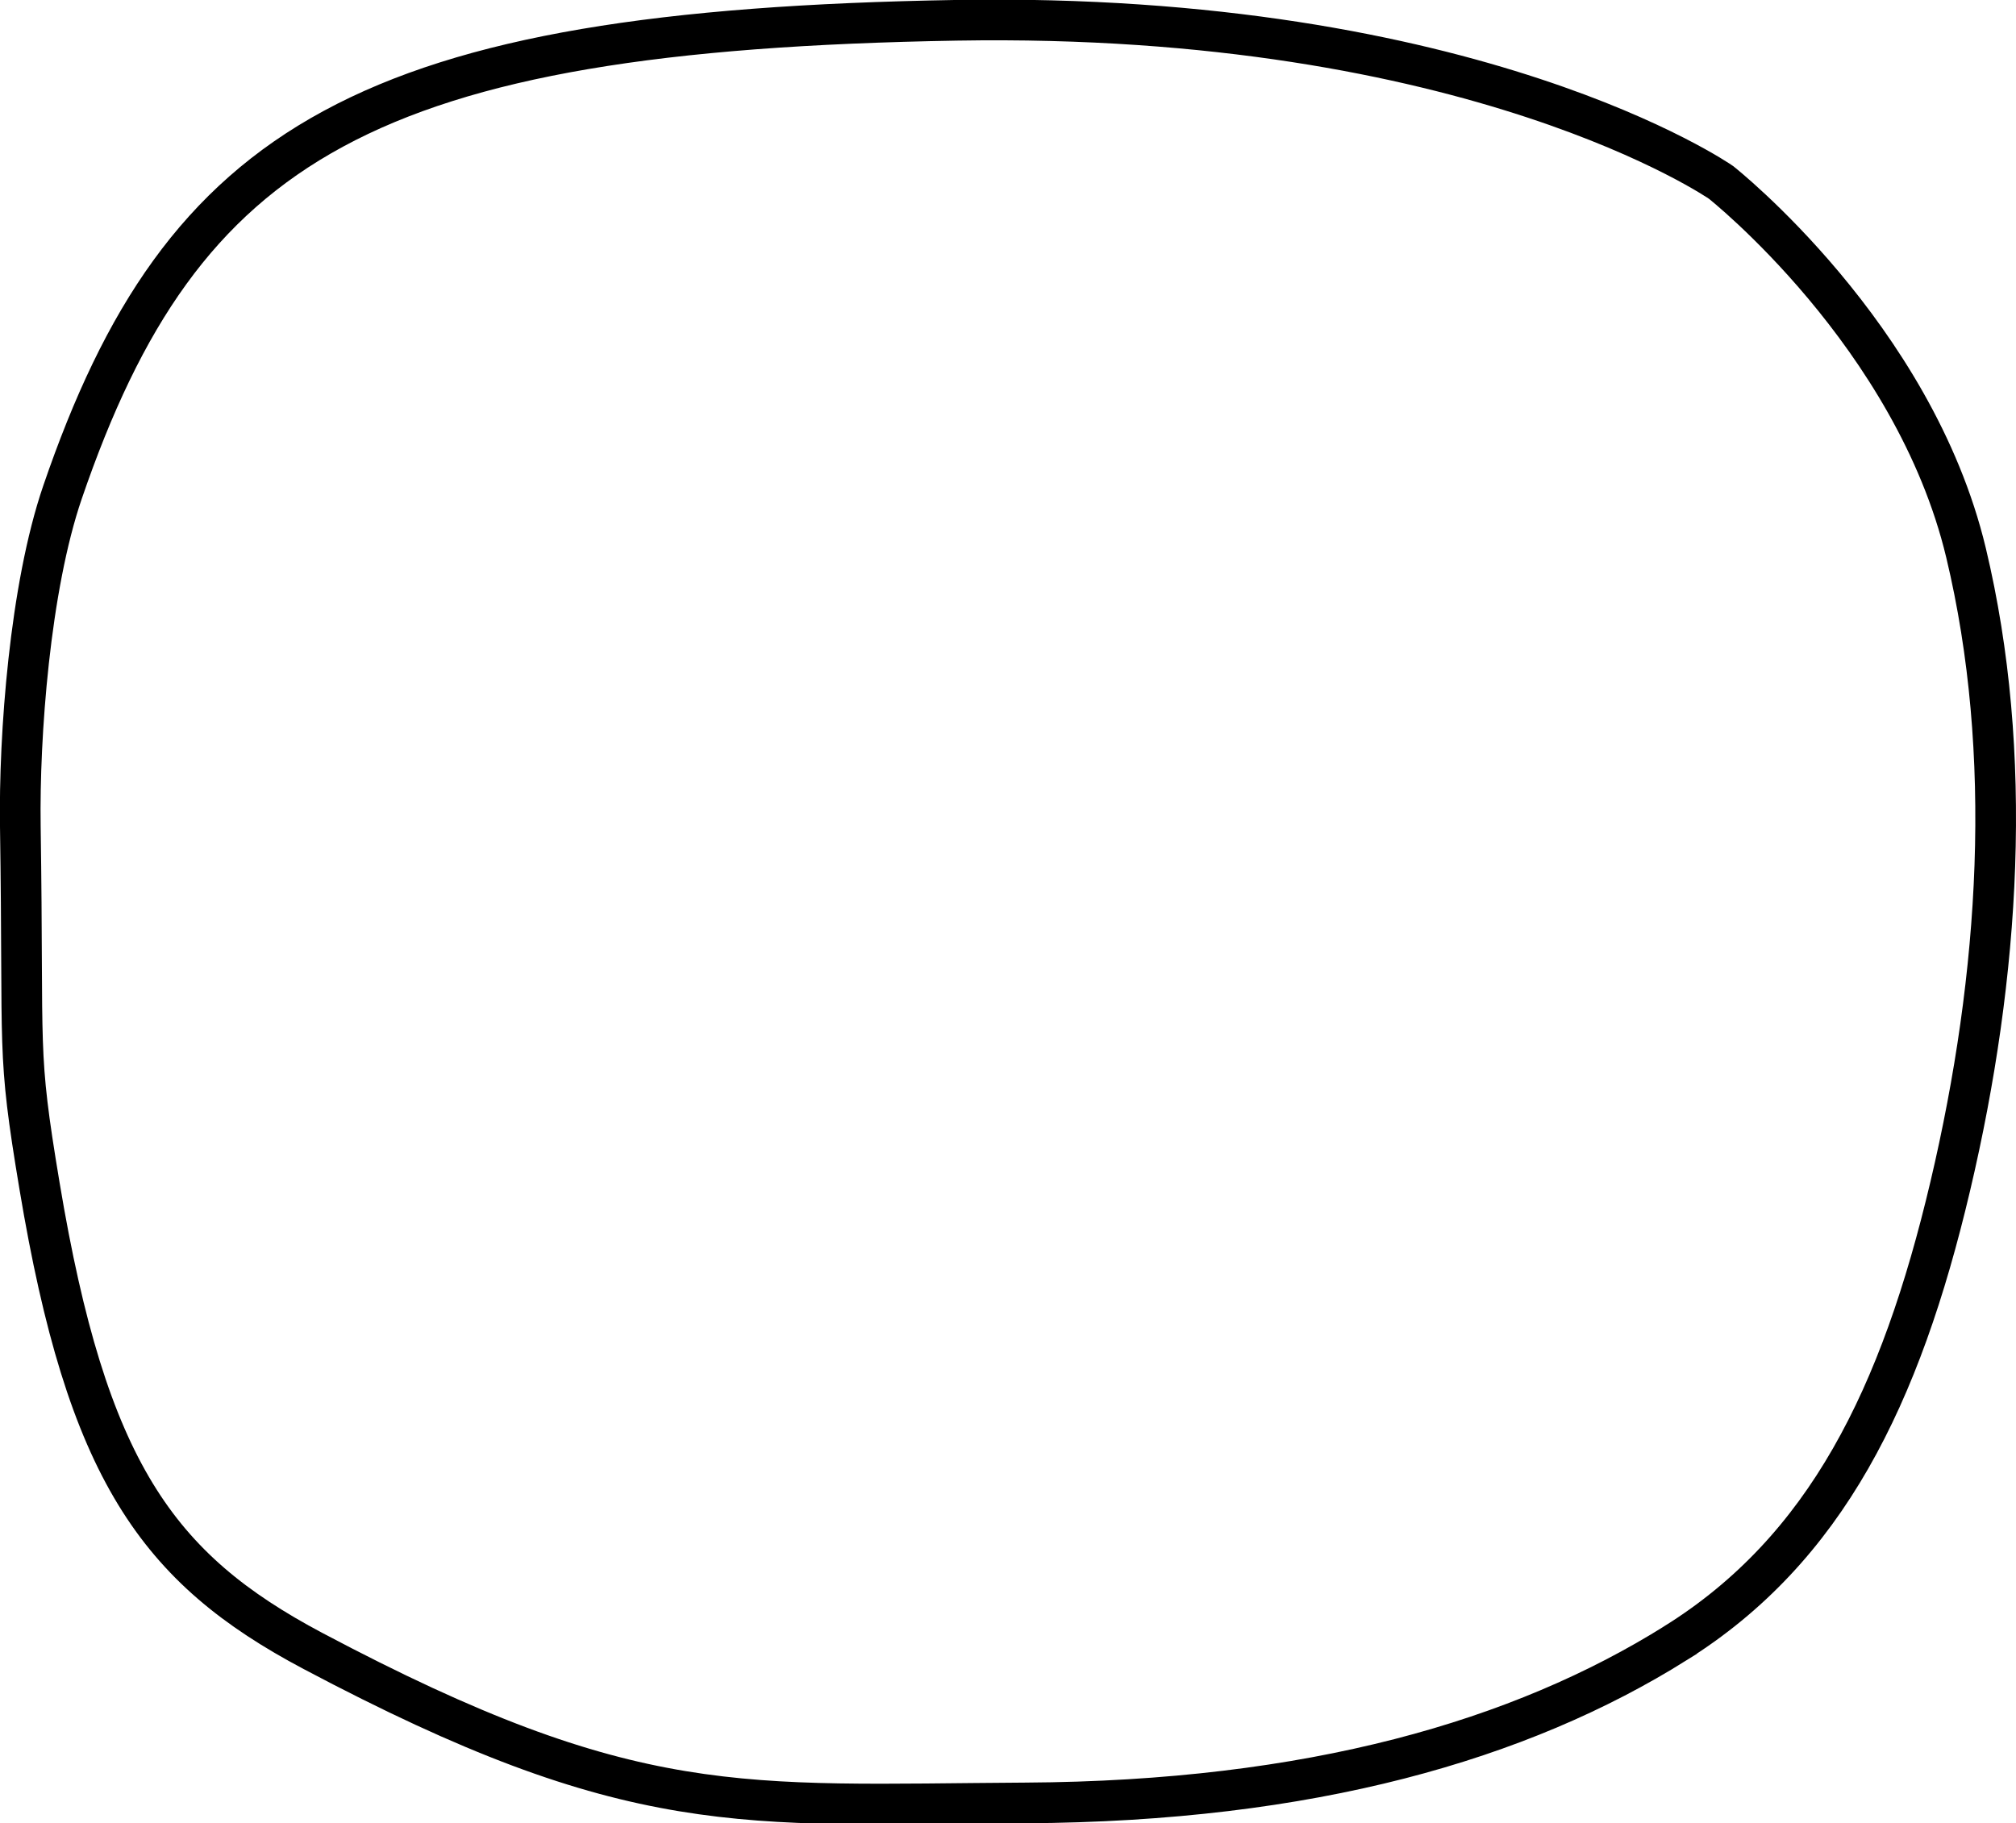 <svg version="1.1" xmlns="http://www.w3.org/2000/svg" xmlns:xlink="http://www.w3.org/1999/xlink" width="99.151" height="89.685" viewBox="0,0,99.151,89.685"><g transform="translate(-190.427,-135.138)"><g data-paper-data="{&quot;isPaintingLayer&quot;:true}" fill="none" fill-rule="nonzero" stroke="#000000" stroke-width="2" stroke-linecap="round" stroke-linejoin="miter" stroke-miterlimit="10" stroke-dasharray="" stroke-dashoffset="0" style="mix-blend-mode: normal"><path d="M272.842,215.961c-7.643,4.784 -17.949,7.78 -31.979,7.862c-14.03,0.082 -19.301,0.865 -35.034,-7.47c-7.697,-4.077 -11.125,-8.907 -13.456,-22.869c-1.142,-6.838 -0.775,-6.27 -0.946,-17.708c-0.066,-4.434 0.467,-11.73 2.074,-16.423c5.893,-17.214 14.97,-22.726 43.975,-23.217c25.498,-0.431 37.593,7.973 37.593,7.973c0,0 9.481,7.48 12.051,18.219c2.364,9.88 1.673,20.78 -0.774,31.155c-2.447,10.375 -6.121,17.855 -13.504,22.476z"/></g></g></svg>